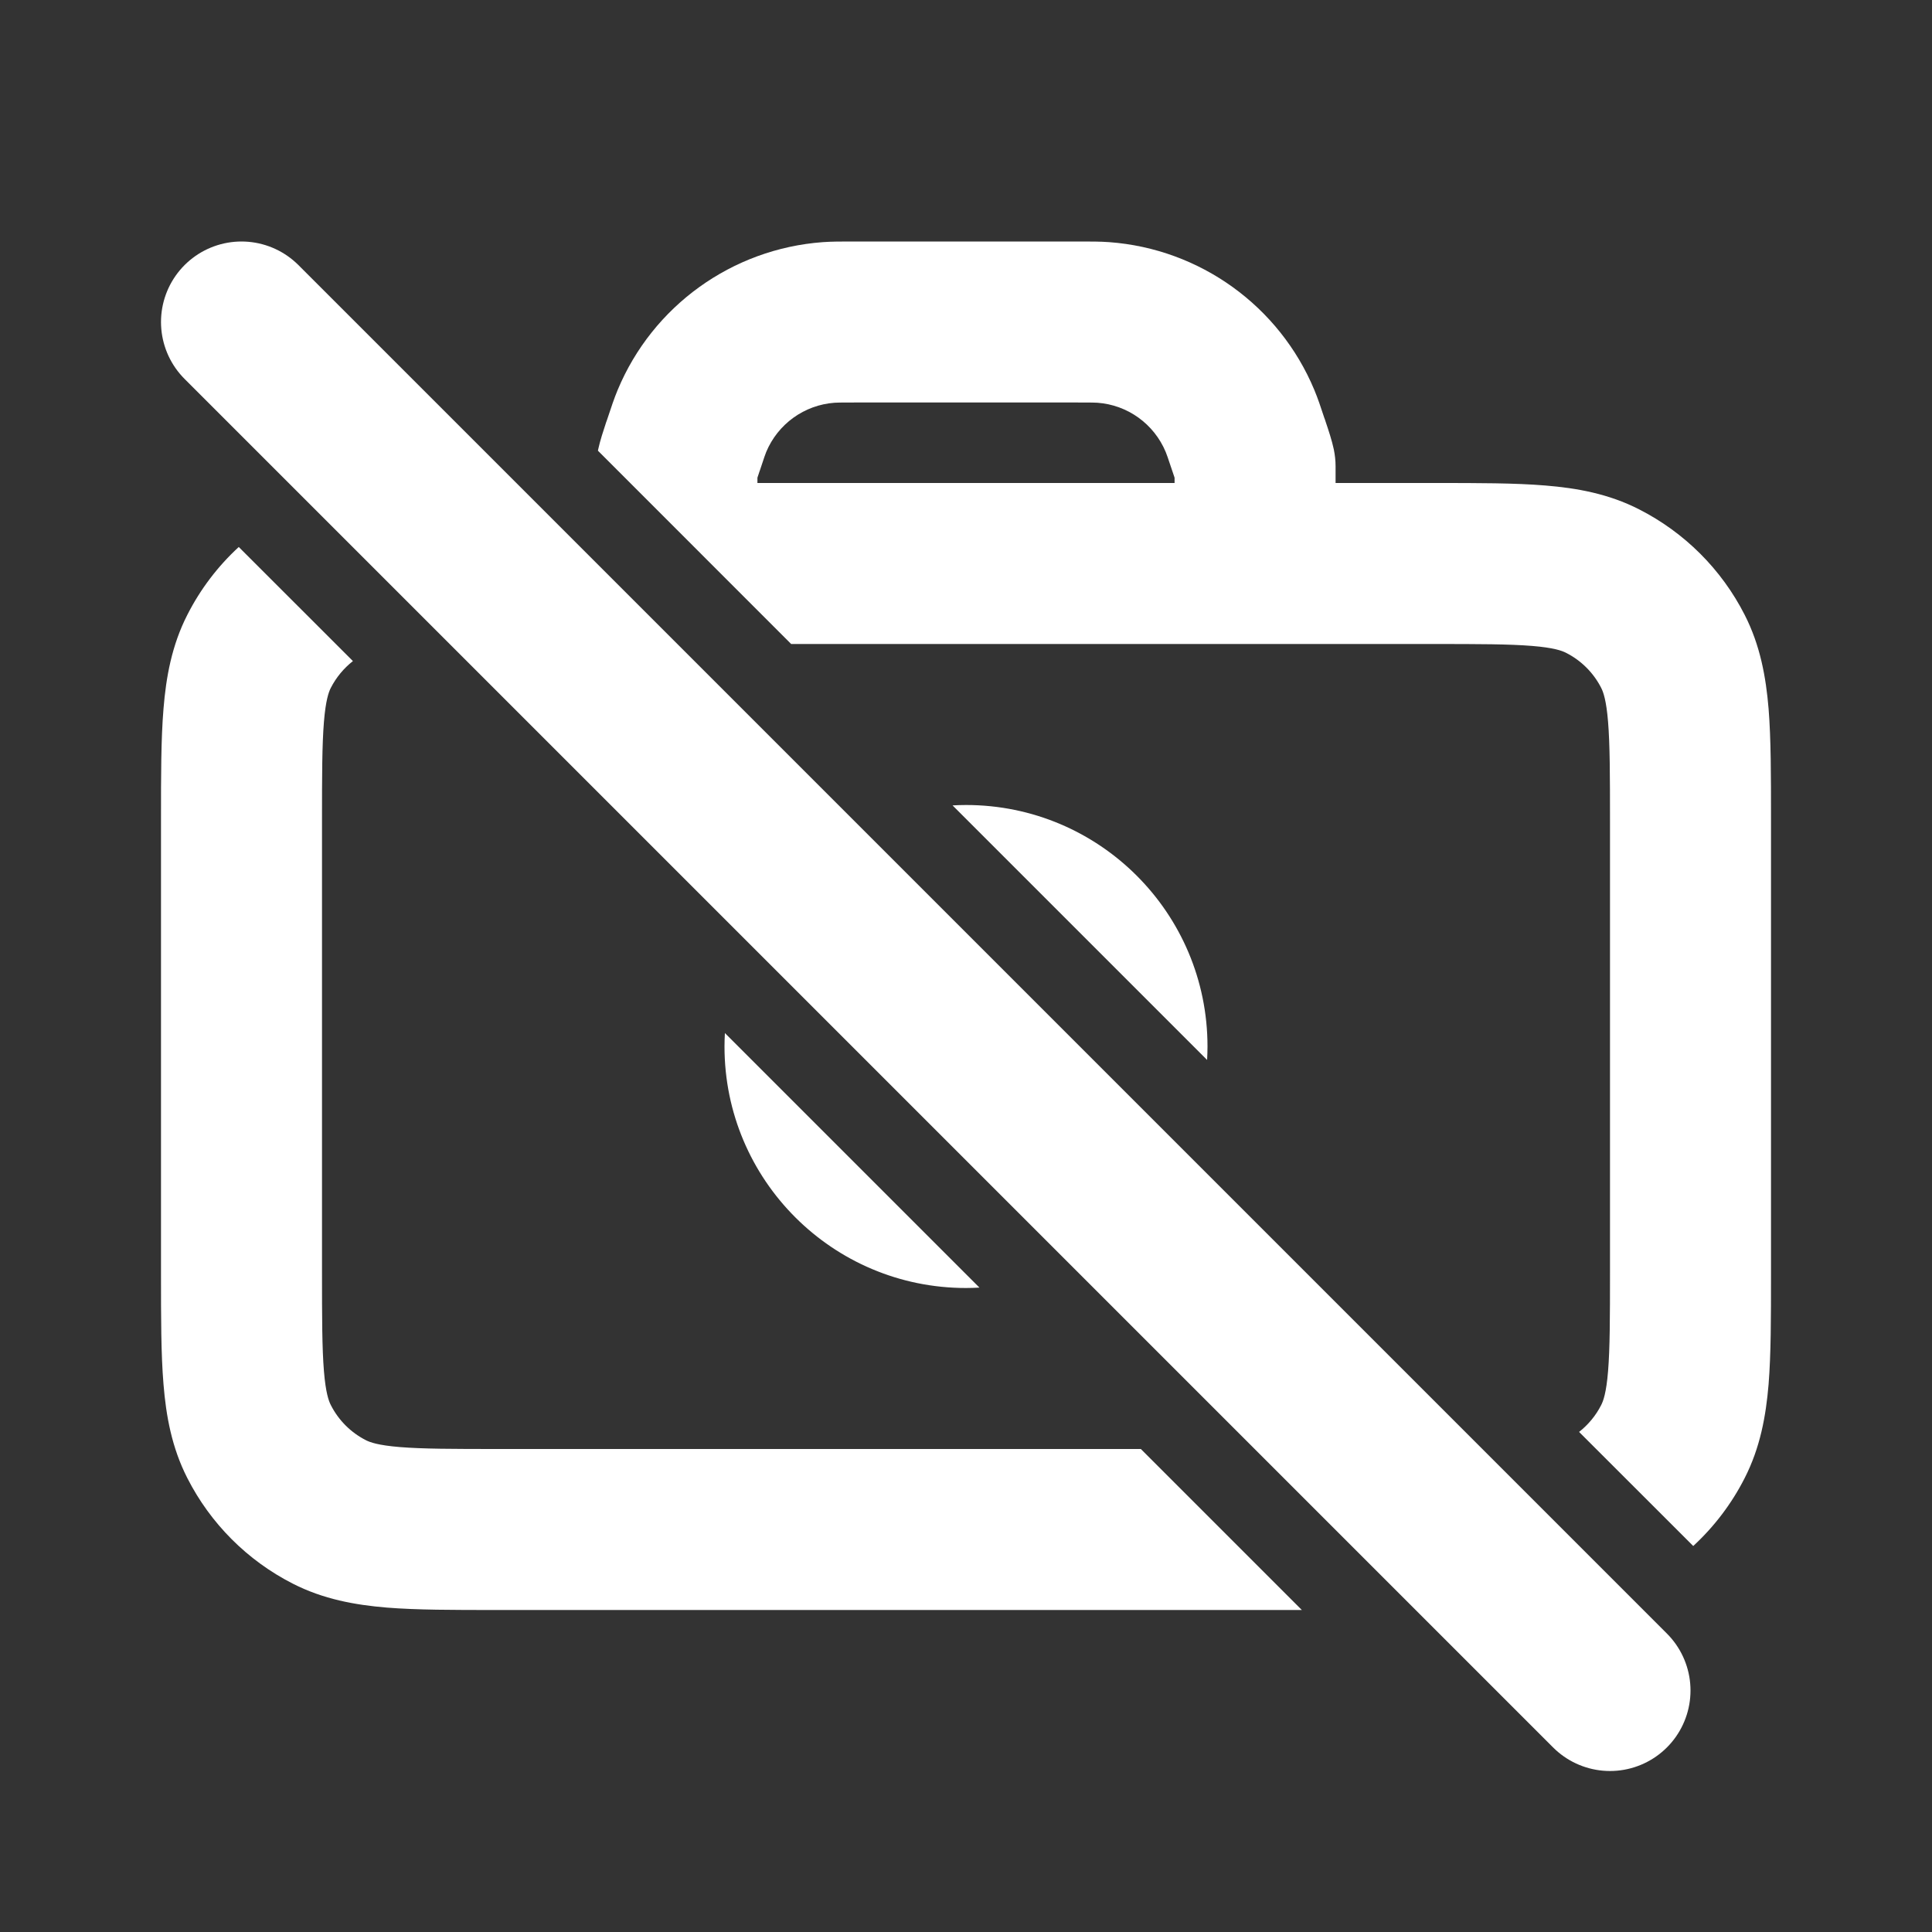 <svg width="100%" height="100%" viewBox="0 0 24 24" fill="none" xmlns="http://www.w3.org/2000/svg">
<rect x="0" y="0" width="24" height="24" fill="#333333" stroke="none"/>
<path fill-rule="evenodd" clip-rule="evenodd" d="M2.966 6.795C2.706 7.034 2.489 7.319 2.327 7.638C2.134 8.016 2.063 8.41 2.031 8.805C2 9.18 2 9.634 2 10.162V10.162V10.2V15.8V15.839V15.839C2 16.366 2 16.82 2.031 17.195C2.063 17.59 2.134 17.983 2.327 18.361L3.207 17.913L2.327 18.361C2.614 18.925 3.072 19.385 3.638 19.673C4.016 19.866 4.409 19.937 4.804 19.97C5.178 20 5.632 20 6.158 20H6.197H16.172L14.172 18H6.197C5.621 18 5.25 17.999 4.967 17.976C4.696 17.954 4.595 17.916 4.546 17.891C4.359 17.796 4.205 17.643 4.109 17.453C4.084 17.404 4.046 17.303 4.024 17.032C4.001 16.749 4 16.377 4 15.8V10.2C4 9.624 4.001 9.251 4.024 8.968C4.046 8.696 4.084 8.595 4.109 8.546C4.176 8.415 4.27 8.302 4.384 8.212L2.966 6.795ZM9.005 12.833C9.002 12.888 9 12.944 9 13C9 14.657 10.343 16 12 16C12.056 16 12.112 15.998 12.167 15.995L9.005 12.833ZM14.995 13.167L11.833 10.005C11.888 10.002 11.944 10 12 10C13.657 10 15 11.343 15 13C15 13.056 14.998 13.112 14.995 13.167ZM19.616 17.788C19.73 17.698 19.825 17.584 19.891 17.453C19.916 17.404 19.954 17.304 19.976 17.033C19.999 16.75 20 16.379 20 15.803V10.197C20 9.621 19.999 9.25 19.976 8.967C19.954 8.696 19.916 8.595 19.891 8.546L20.74 8.113L19.891 8.546C19.796 8.359 19.643 8.205 19.453 8.109C19.404 8.084 19.303 8.046 19.032 8.024C18.749 8.001 18.377 8 17.8 8H15.591H14.511H14.511H14.511L14.471 8H14.471L14.449 8H14.449H9.828L7.428 5.599C7.429 5.594 7.43 5.588 7.431 5.582C7.455 5.471 7.496 5.349 7.529 5.248L7.529 5.248L7.54 5.218L7.541 5.213L7.541 5.213L7.542 5.212L7.551 5.185L7.551 5.185C7.593 5.058 7.63 4.947 7.673 4.844C8.108 3.8 9.094 3.091 10.221 3.008C10.333 3 10.449 3 10.583 3L10.611 3H13.389L13.417 3C13.551 3 13.668 3 13.779 3.008C14.906 3.091 15.892 3.801 16.327 4.844C16.371 4.949 16.408 5.06 16.451 5.191L16.459 5.212L16.469 5.243C16.504 5.347 16.545 5.47 16.569 5.582C16.583 5.651 16.591 5.721 16.591 5.791V6H17.8L17.839 6H17.839C18.366 6 18.82 6 19.195 6.031C19.59 6.063 19.983 6.134 20.361 6.327C20.925 6.614 21.385 7.072 21.673 7.638C21.866 8.016 21.937 8.409 21.97 8.804C22 9.178 22 9.632 22 10.158V10.197V15.803V15.842C22 16.368 22 16.822 21.97 17.196C21.937 17.591 21.866 17.983 21.673 18.361C21.511 18.68 21.294 18.965 21.034 19.205L19.616 17.788ZM9.551 6H9.489H9.489C9.453 6 9.428 6 9.409 6V5.934L9.437 5.85L9.437 5.849L9.437 5.849L9.439 5.845C9.495 5.675 9.508 5.64 9.518 5.615C9.663 5.267 9.992 5.03 10.368 5.003C10.396 5.001 10.433 5 10.611 5H13.389C13.567 5 13.604 5.001 13.632 5.003C14.008 5.03 14.336 5.267 14.481 5.615C14.492 5.641 14.505 5.677 14.561 5.845L14.591 5.835L14.561 5.845L14.591 5.934V6C14.572 6 14.546 6 14.511 6H14.511H14.51H14.449H14.449H9.551Z" fill="white"/>
<path d="M3 4L20 21" stroke="white" stroke-width="2" stroke-linecap="round" stroke-linejoin="round"/>
</svg>

